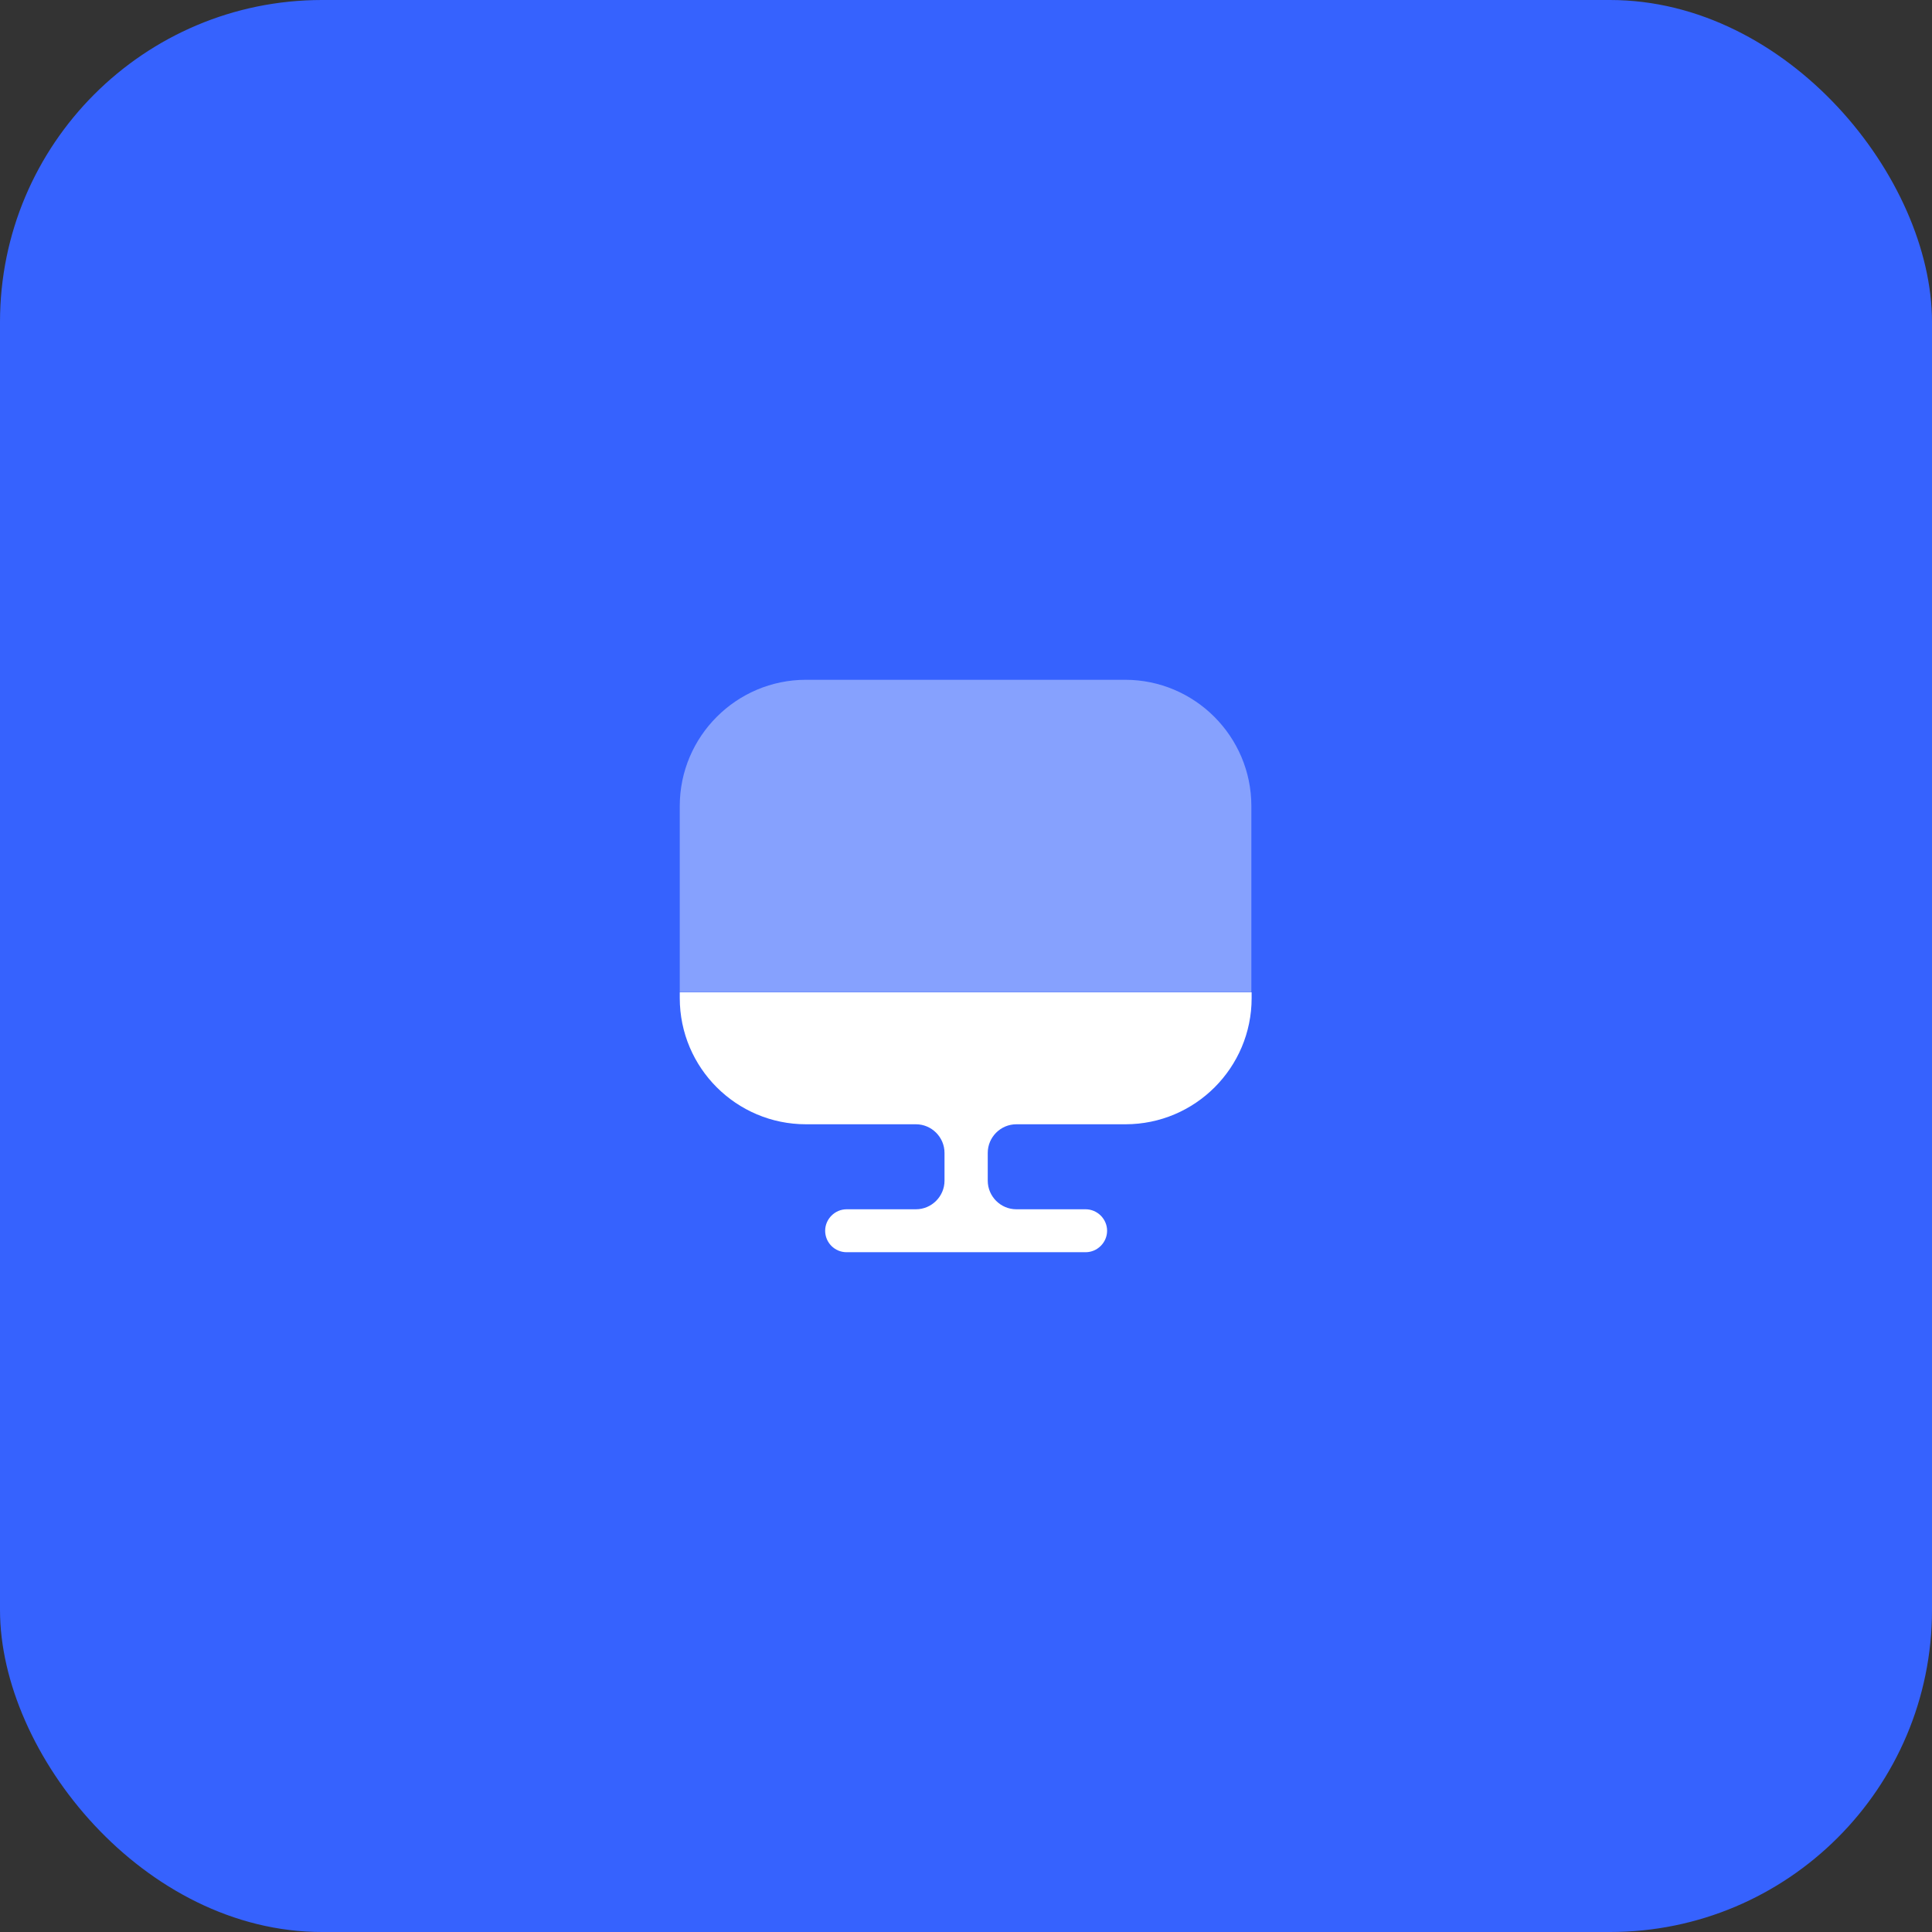 <svg width="90" height="90" viewBox="0 0 90 90" fill="none" xmlns="http://www.w3.org/2000/svg">
<rect x="0" y="0" width="90" height="90" fill="#333333" stroke="none"/>
<rect width="90" height="90" rx="15" fill="#3662FE"/>
<path opacity="0.4" d="M58.293 37.547V46.214H31.666V37.547C31.666 34.307 34.306 31.667 37.546 31.667H52.413C55.653 31.667 58.293 34.307 58.293 37.547Z" fill="white"/>
<path d="M31.666 46.227V46.493C31.666 49.747 34.306 52.373 37.546 52.373H42.666C43.399 52.373 43.999 52.973 43.999 53.707V55C43.999 55.733 43.399 56.333 42.666 56.333H39.439C38.893 56.333 38.439 56.787 38.439 57.333C38.439 57.88 38.879 58.333 39.439 58.333H50.573C51.119 58.333 51.573 57.88 51.573 57.333C51.573 56.787 51.119 56.333 50.573 56.333H47.346C46.613 56.333 46.013 55.733 46.013 55V53.707C46.013 52.973 46.613 52.373 47.346 52.373H52.426C55.679 52.373 58.306 49.733 58.306 46.493V46.227H31.666V46.227Z" fill="white"/>
</svg>
